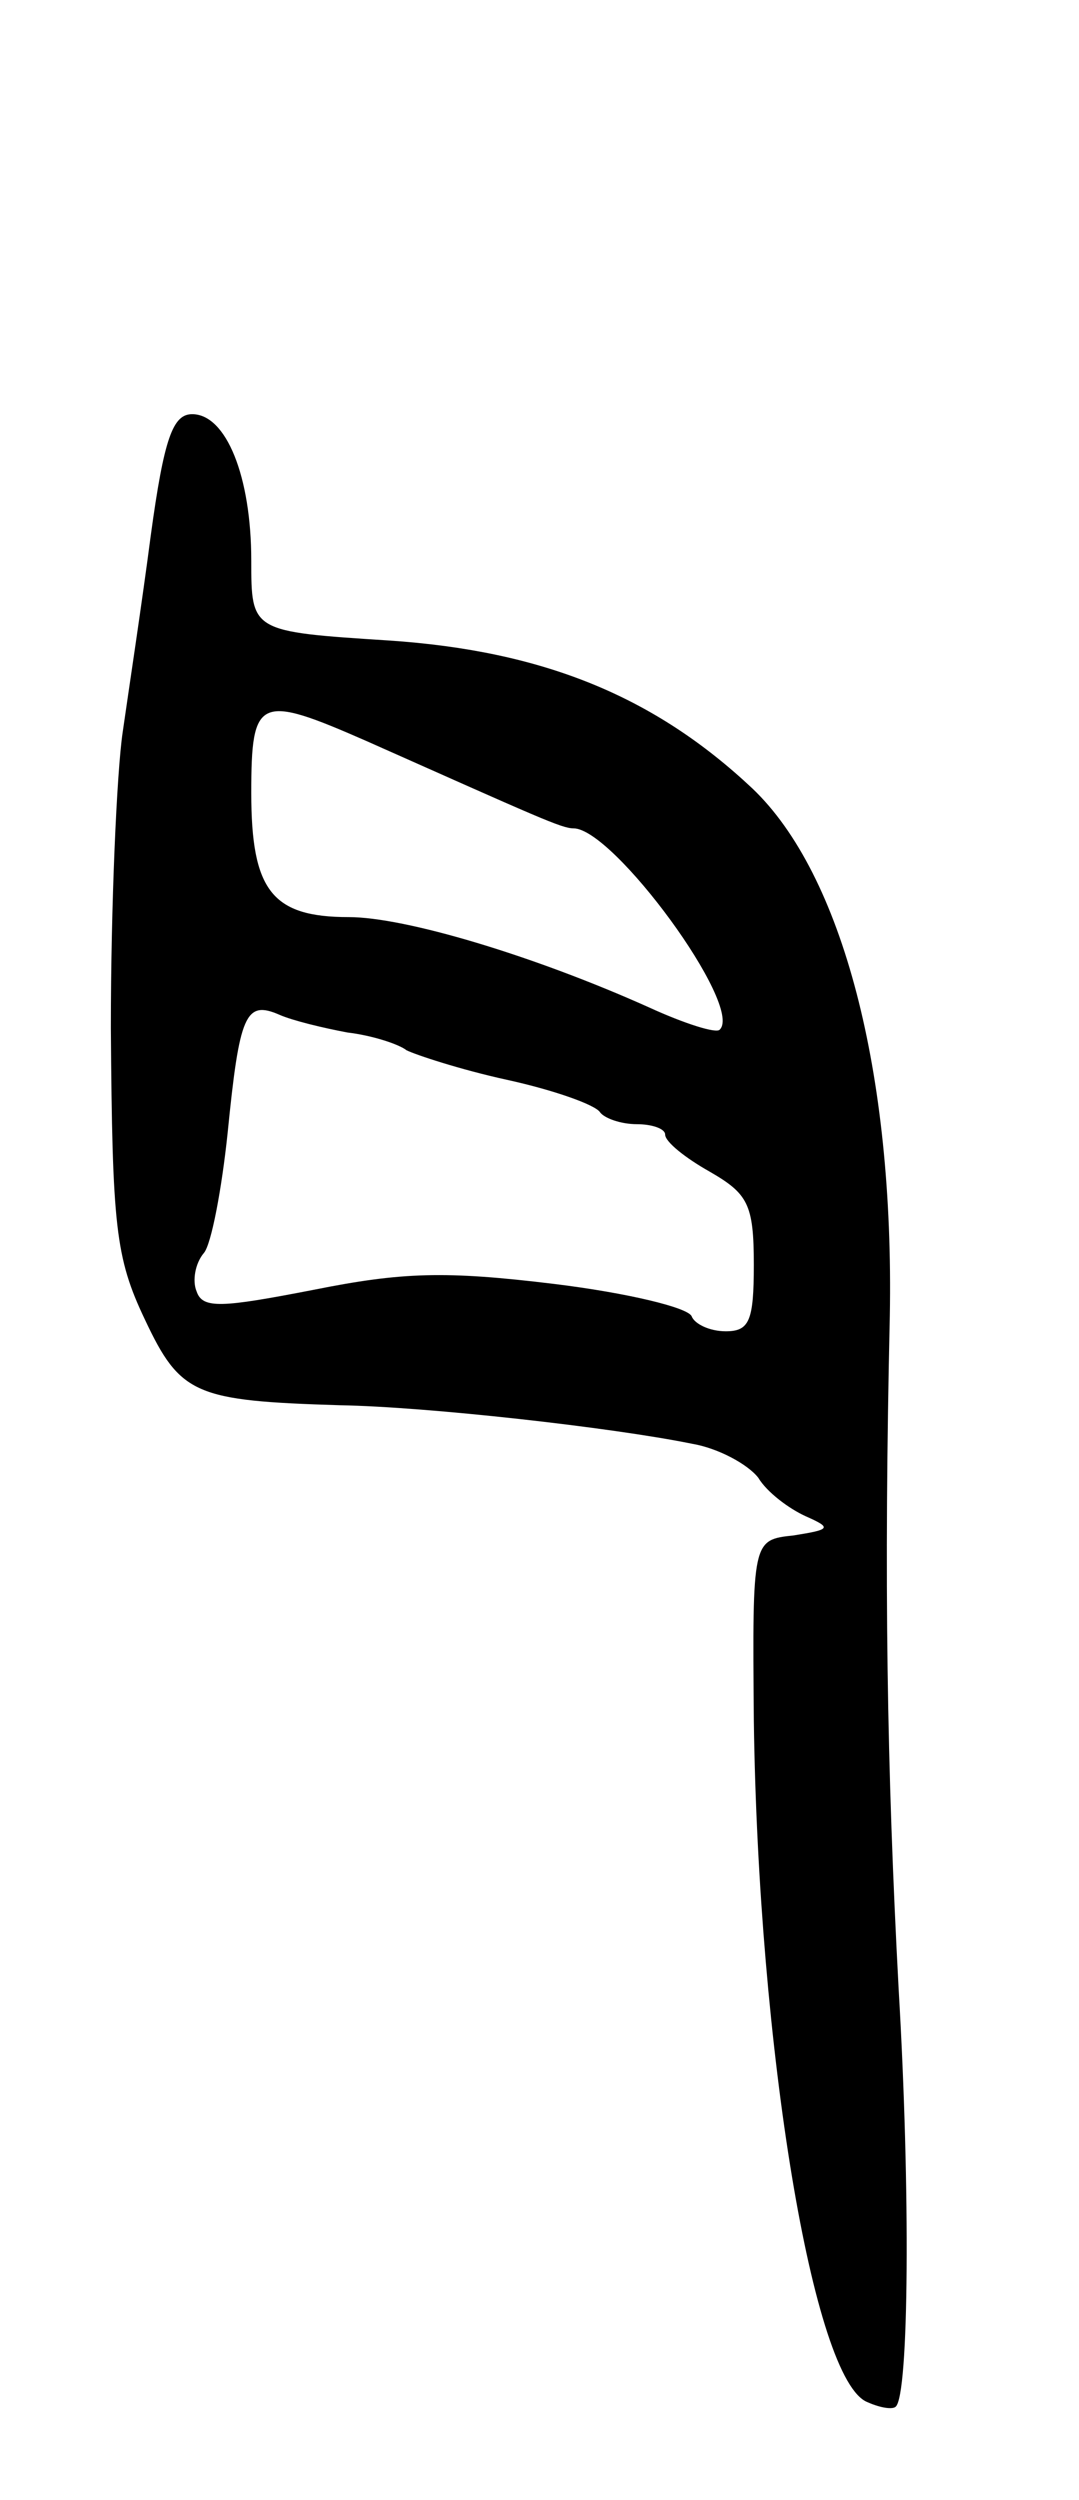 <svg version="1.0" xmlns="http://www.w3.org/2000/svg"
 width="73pt" height="169pt" viewBox="0 0 73 169"
 preserveAspectRatio="xMidYMid meet">
<g transform="translate(0,169) scale(0.1,-0.1)"
fill="#000000" stroke="none">
<path d="M102 1328 c-6 -46 -15 -105 -19 -133 -4 -27 -8 -117 -8 -200 1 -134
3 -155 23 -197 24 -51 34 -55 132 -58 59 -1 184 -15 238 -26 18 -3 38 -14 45
-23 6 -10 21 -21 32 -26 18 -8 17 -9 -8 -13 -28 -3 -28 -3 -27 -125 3 -221 40
-447 77 -461 9 -4 17 -5 19 -3 9 8 10 146 2 282 -8 150 -10 277 -6 455 3 165
-32 299 -93 357 -66 62 -141 93 -246 100 -93 6 -93 6 -93 54 0 57 -17 99 -40
99 -13 0 -19 -16 -28 -82z m146 -139 c117 -52 132 -59 140 -59 27 0 115 -120
99 -136 -2 -3 -24 4 -48 15 -78 35 -165 61 -203 61 -52 0 -66 18 -66 84 0 65
5 67 78 35z m-13 -197 c17 -2 35 -8 40 -12 6 -3 36 -13 68 -20 32 -7 60 -17
63 -22 3 -4 14 -8 25 -8 10 0 19 -3 19 -7 0 -5 14 -16 30 -25 26 -15 30 -22
30 -63 0 -38 -3 -45 -19 -45 -11 0 -21 5 -23 10 -2 6 -44 16 -93 22 -74 9
-103 8 -163 -4 -62 -12 -75 -13 -79 -1 -3 7 -1 19 5 26 5 6 12 43 16 81 8 80
12 90 35 80 9 -4 30 -9 46 -12z"/>
</g>
</svg>
